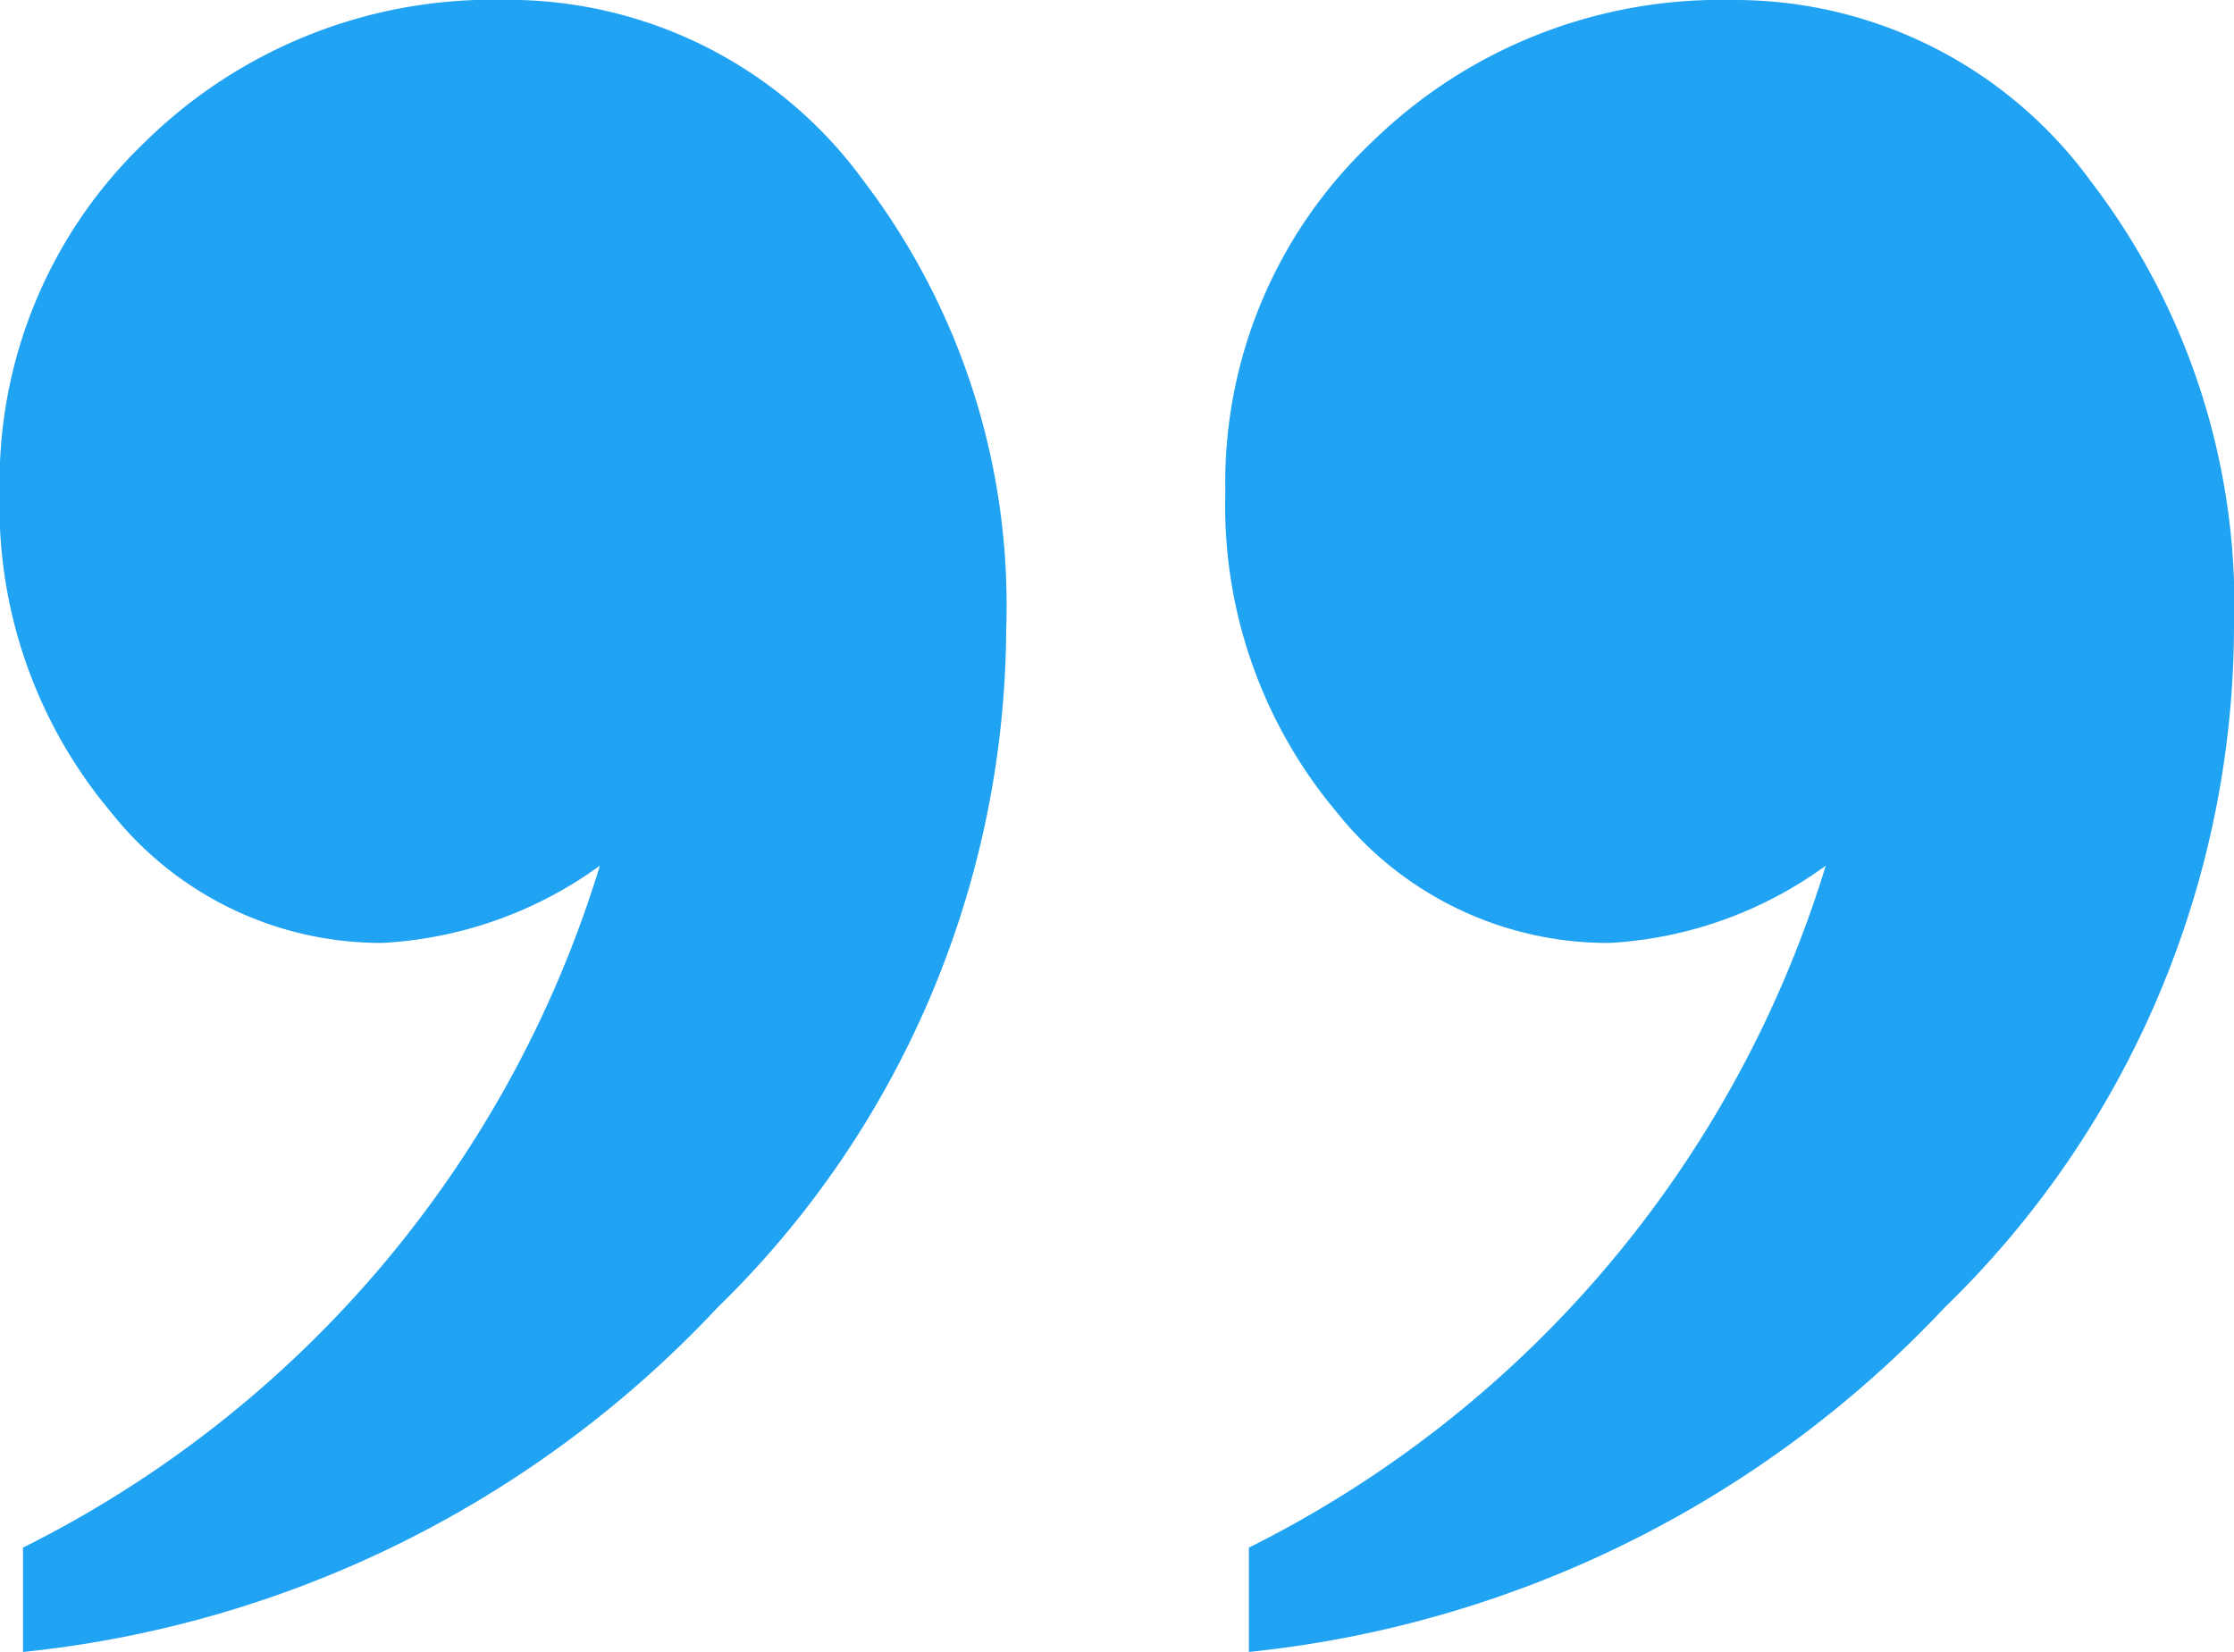 <svg xmlns="http://www.w3.org/2000/svg" width="16.312" height="12.064" viewBox="0 0 16.312 12.064">
  <path id="패스_2406" data-name="패스 2406" d="M89.1,320.478v-.762a8.259,8.259,0,0,0,4.212-4.98,2.957,2.957,0,0,1-1.575.564,2.527,2.527,0,0,1-1.995-.954,3.477,3.477,0,0,1-.814-2.335A3.423,3.423,0,0,1,90,309.45a3.641,3.641,0,0,1,2.631-1.036,3.215,3.215,0,0,1,2.612,1.318,5.094,5.094,0,0,1,1.05,3.279,6.949,6.949,0,0,1-2.113,4.952A8.106,8.106,0,0,1,89.1,320.478Zm-8.951,0v-.762a8.252,8.252,0,0,0,4.212-4.98,2.97,2.97,0,0,1-1.587.564,2.514,2.514,0,0,1-1.982-.954,3.471,3.471,0,0,1-.813-2.335,3.431,3.431,0,0,1,1.063-2.562,3.615,3.615,0,0,1,2.624-1.036,3.209,3.209,0,0,1,2.618,1.318,5.119,5.119,0,0,1,1.044,3.279,6.962,6.962,0,0,1-2.107,4.952A8.076,8.076,0,0,1,80.151,320.478Z" transform="translate(-79.981 -308.414)" fill="#21a3f3"/>
</svg>
